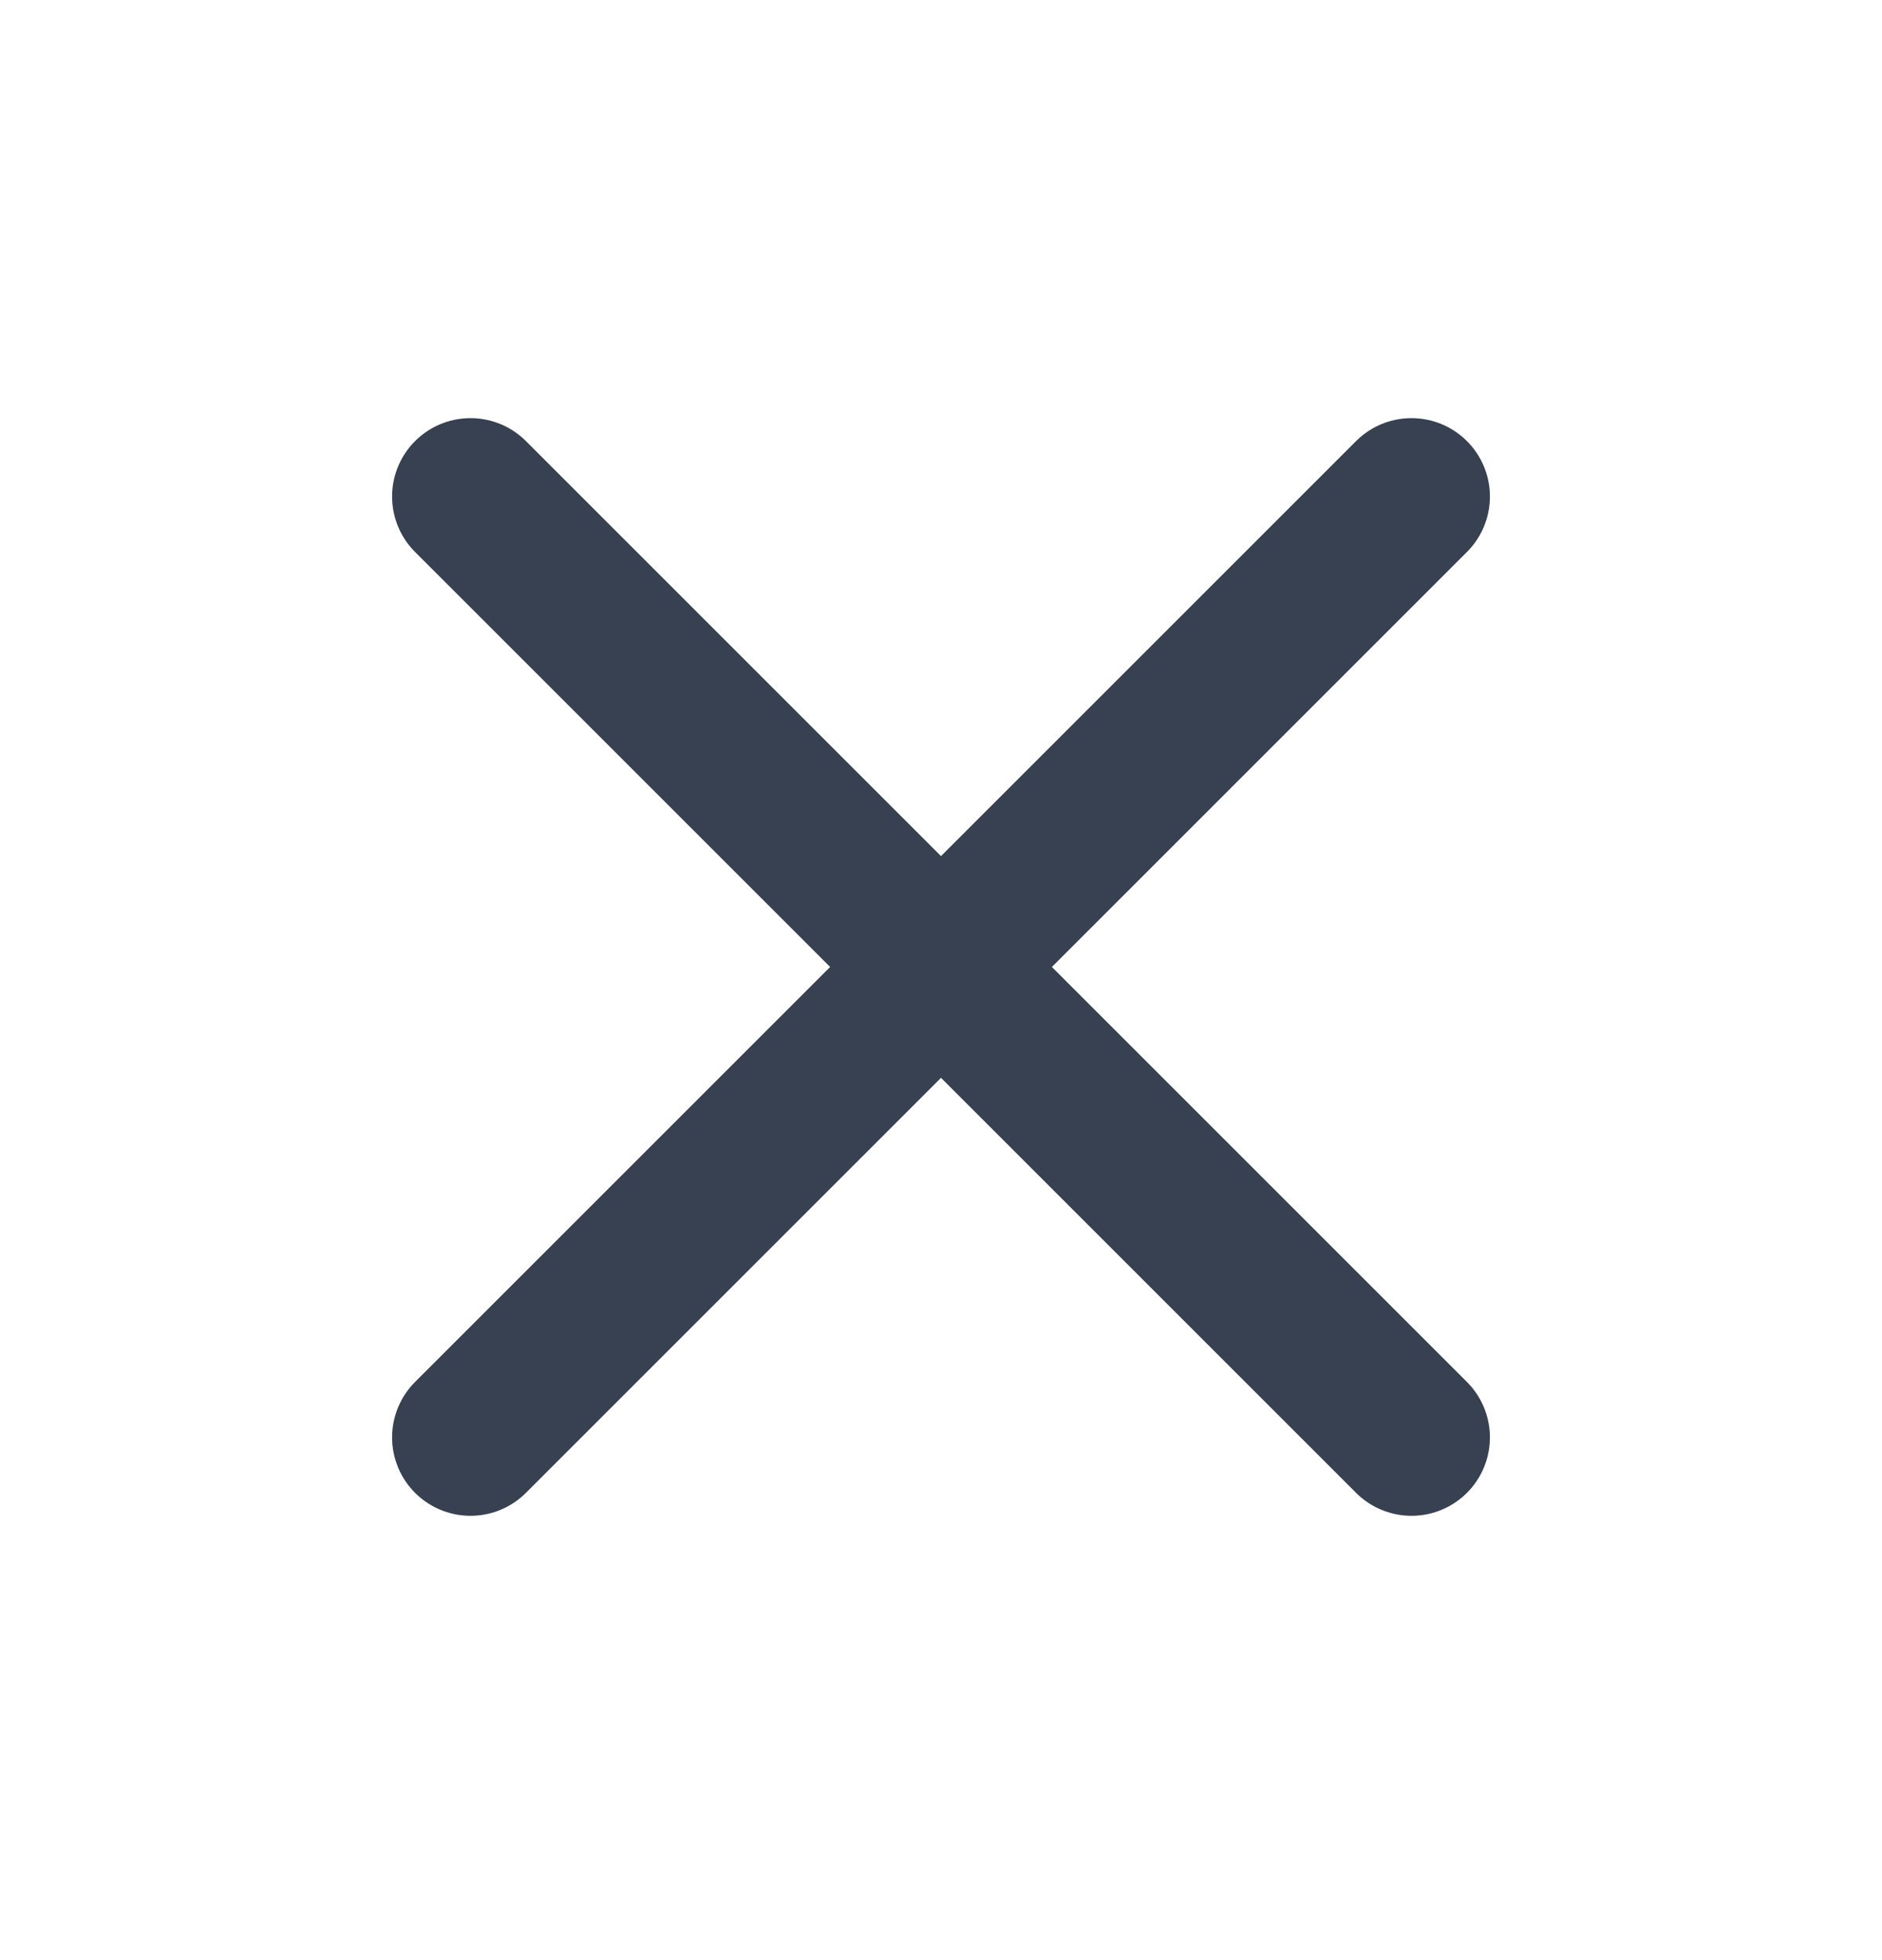 <svg width="24" height="25" viewBox="0 0 24 25" fill="none" xmlns="http://www.w3.org/2000/svg">
<path d="M18 6.333L6 18.333" stroke="#374151" stroke-width="2" stroke-linecap="round" stroke-linejoin="round"/>
<path d="M6 6.333L18 18.333" stroke="#374151" stroke-width="2" stroke-linecap="round" stroke-linejoin="round"/>
</svg>
